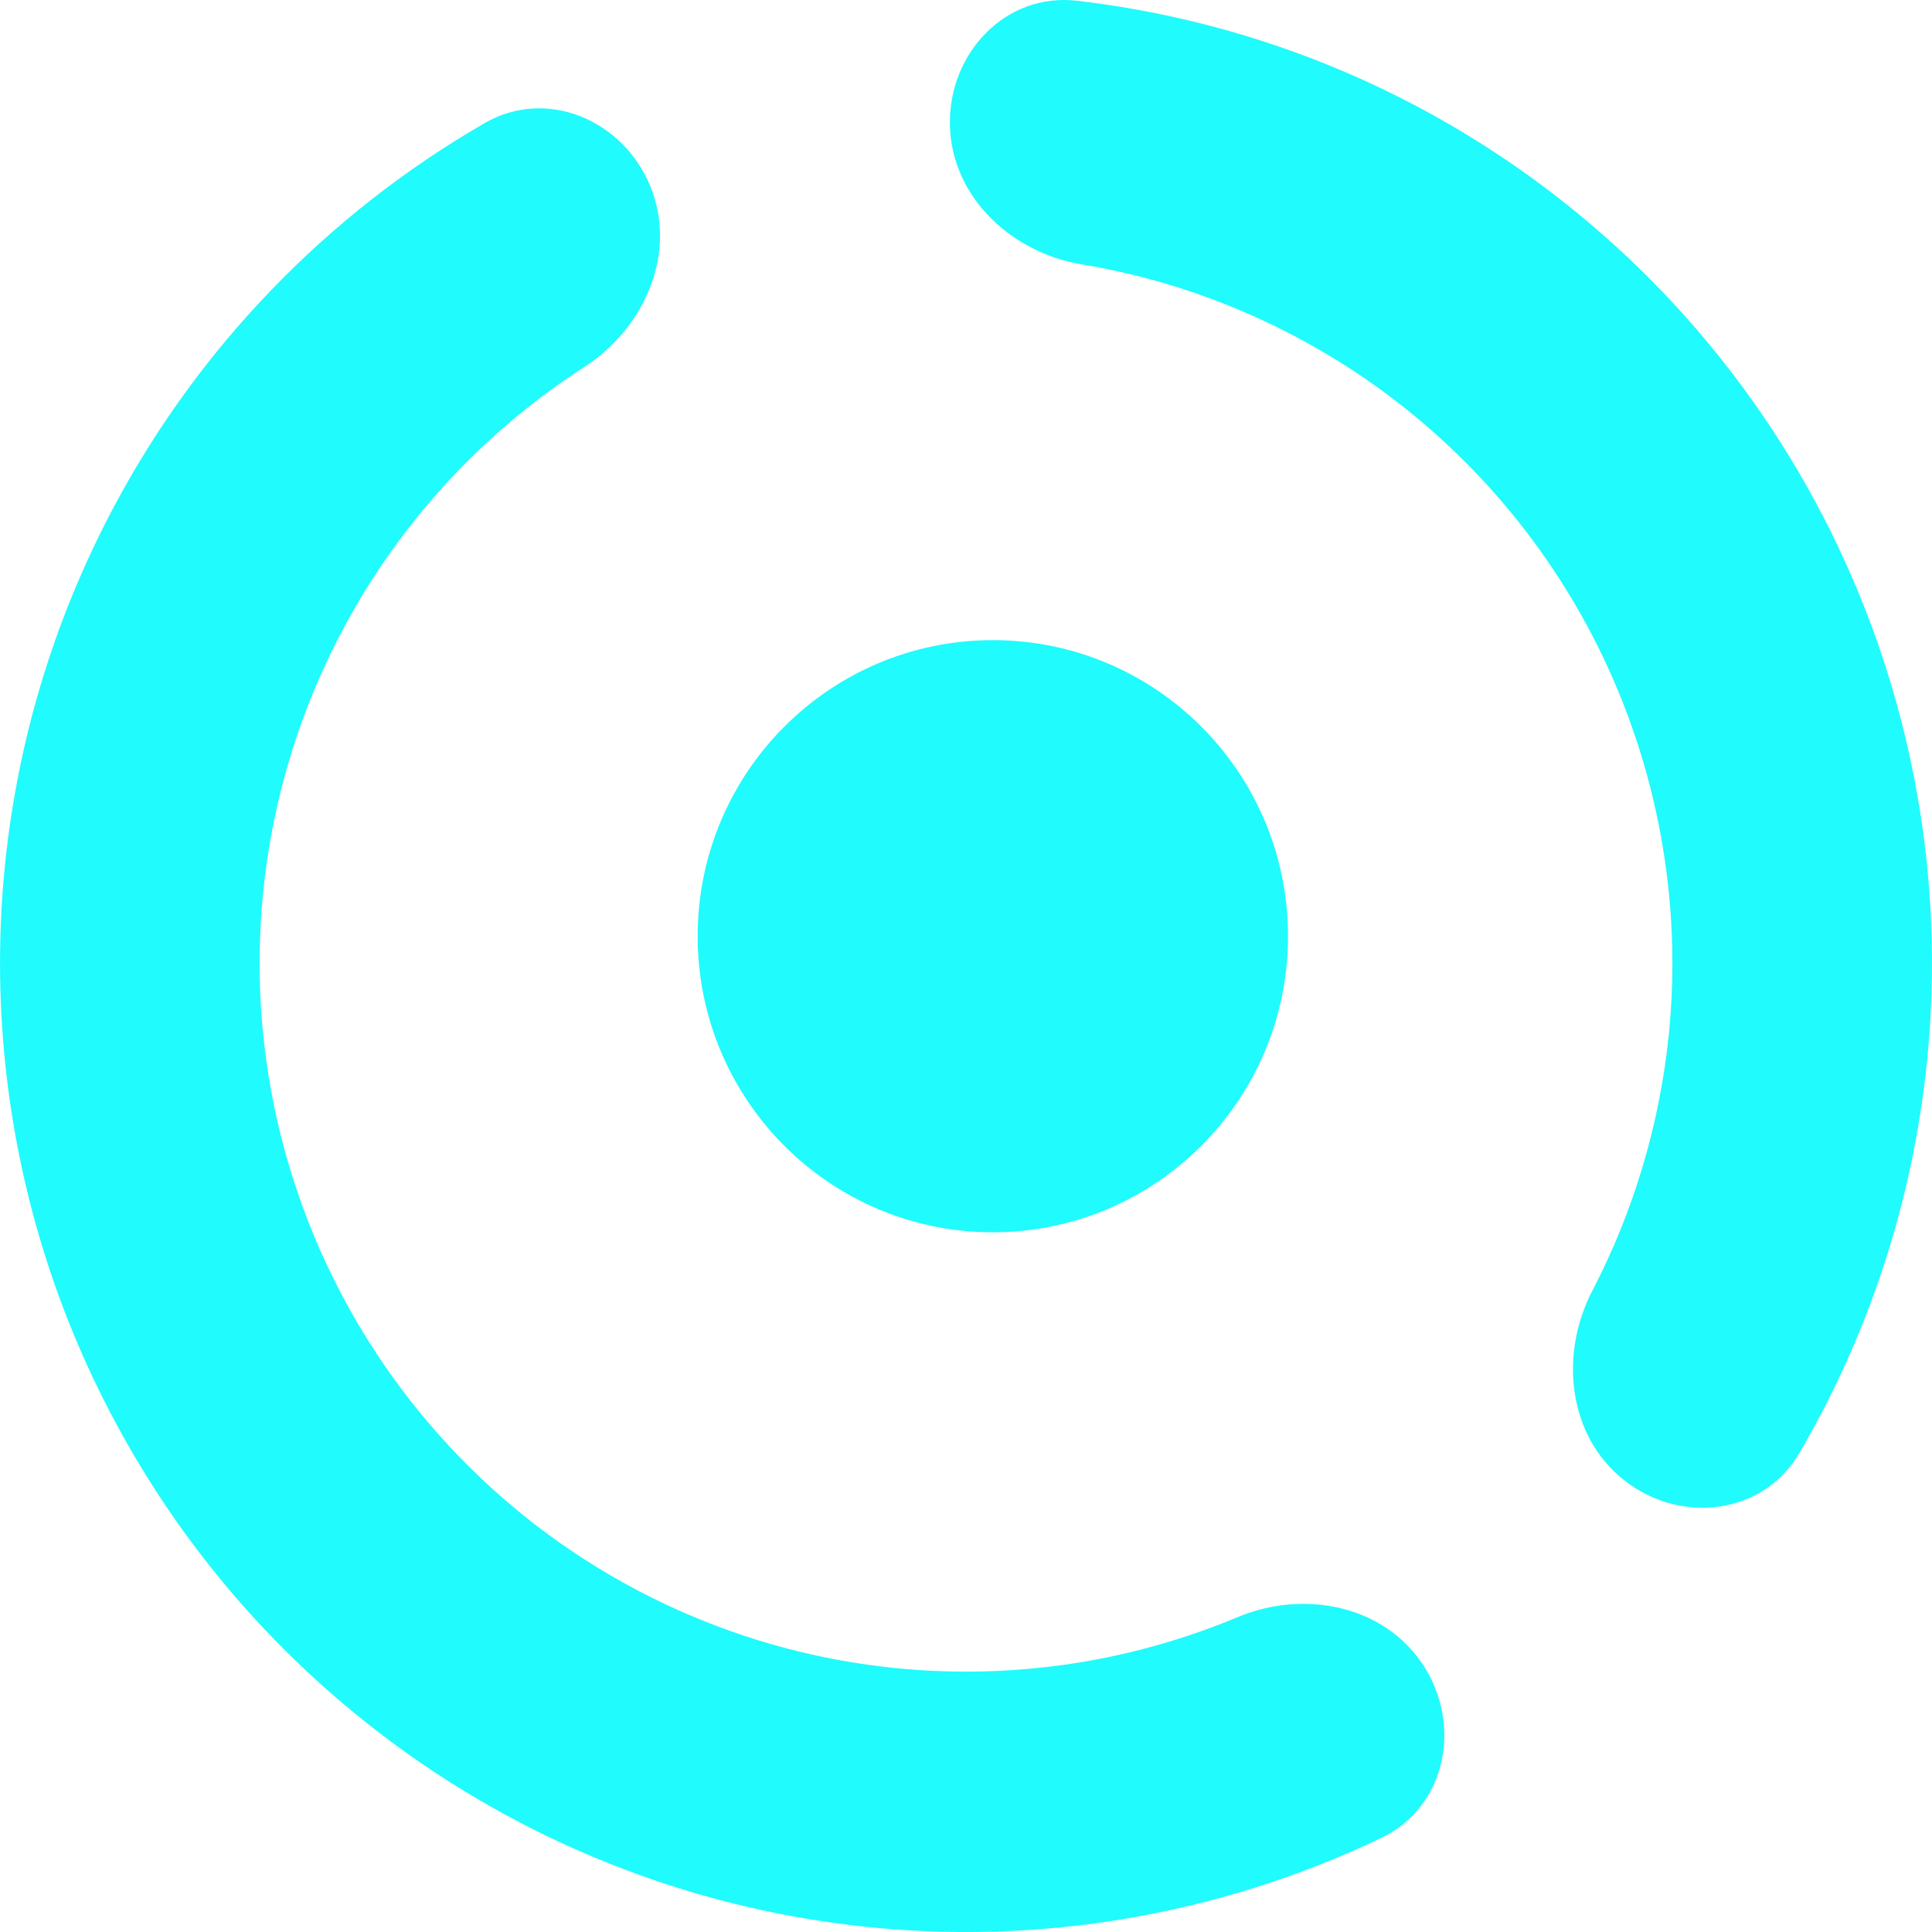 <svg width="18" height="18" viewBox="0 0 18 18" fill="none" xmlns="http://www.w3.org/2000/svg">
<path d="M15.133 13.792C15.659 14.205 16.427 14.115 16.765 13.537C17.416 12.423 17.824 11.177 17.954 9.882C18.126 8.184 17.813 6.472 17.053 4.944C16.294 3.417 15.117 2.136 13.661 1.252C12.552 0.578 11.314 0.156 10.034 0.007C9.371 -0.07 8.838 0.492 8.85 1.162C8.863 1.832 9.419 2.353 10.078 2.463C10.899 2.599 11.69 2.892 12.409 3.328C13.473 3.974 14.333 4.91 14.889 6.027C15.444 7.144 15.673 8.396 15.548 9.638C15.463 10.476 15.22 11.286 14.835 12.026C14.527 12.62 14.607 13.379 15.133 13.792Z" fill="#20FBFD"/>
<path d="M6.06 1.738C5.807 1.118 5.096 0.813 4.517 1.146C3.783 1.569 3.111 2.095 2.521 2.709C1.65 3.614 0.978 4.693 0.547 5.874C0.116 7.056 -0.063 8.315 0.02 9.57C0.103 10.826 0.446 12.05 1.029 13.164C1.611 14.279 2.42 15.259 3.402 16.041C4.384 16.824 5.519 17.392 6.733 17.709C7.947 18.026 9.213 18.085 10.451 17.882C11.291 17.744 12.104 17.489 12.868 17.124C13.471 16.836 13.626 16.076 13.261 15.515C12.895 14.954 12.148 14.808 11.532 15.066C11.061 15.263 10.568 15.405 10.061 15.488C9.156 15.636 8.23 15.593 7.342 15.361C6.454 15.129 5.625 14.714 4.906 14.142C4.188 13.569 3.597 12.853 3.171 12.038C2.745 11.223 2.494 10.328 2.433 9.41C2.373 8.492 2.504 7.571 2.819 6.707C3.134 5.843 3.626 5.055 4.262 4.392C4.618 4.022 5.015 3.696 5.444 3.419C6.006 3.057 6.312 2.358 6.06 1.738Z" fill="#20FBFD"/>
<path d="M9.25 11.481C10.769 11.481 12 10.246 12 8.723C12 7.199 10.769 5.964 9.25 5.964C7.731 5.964 6.5 7.199 6.5 8.723C6.5 10.246 7.731 11.481 9.25 11.481Z" fill="#20FBFD"/>
</svg>

